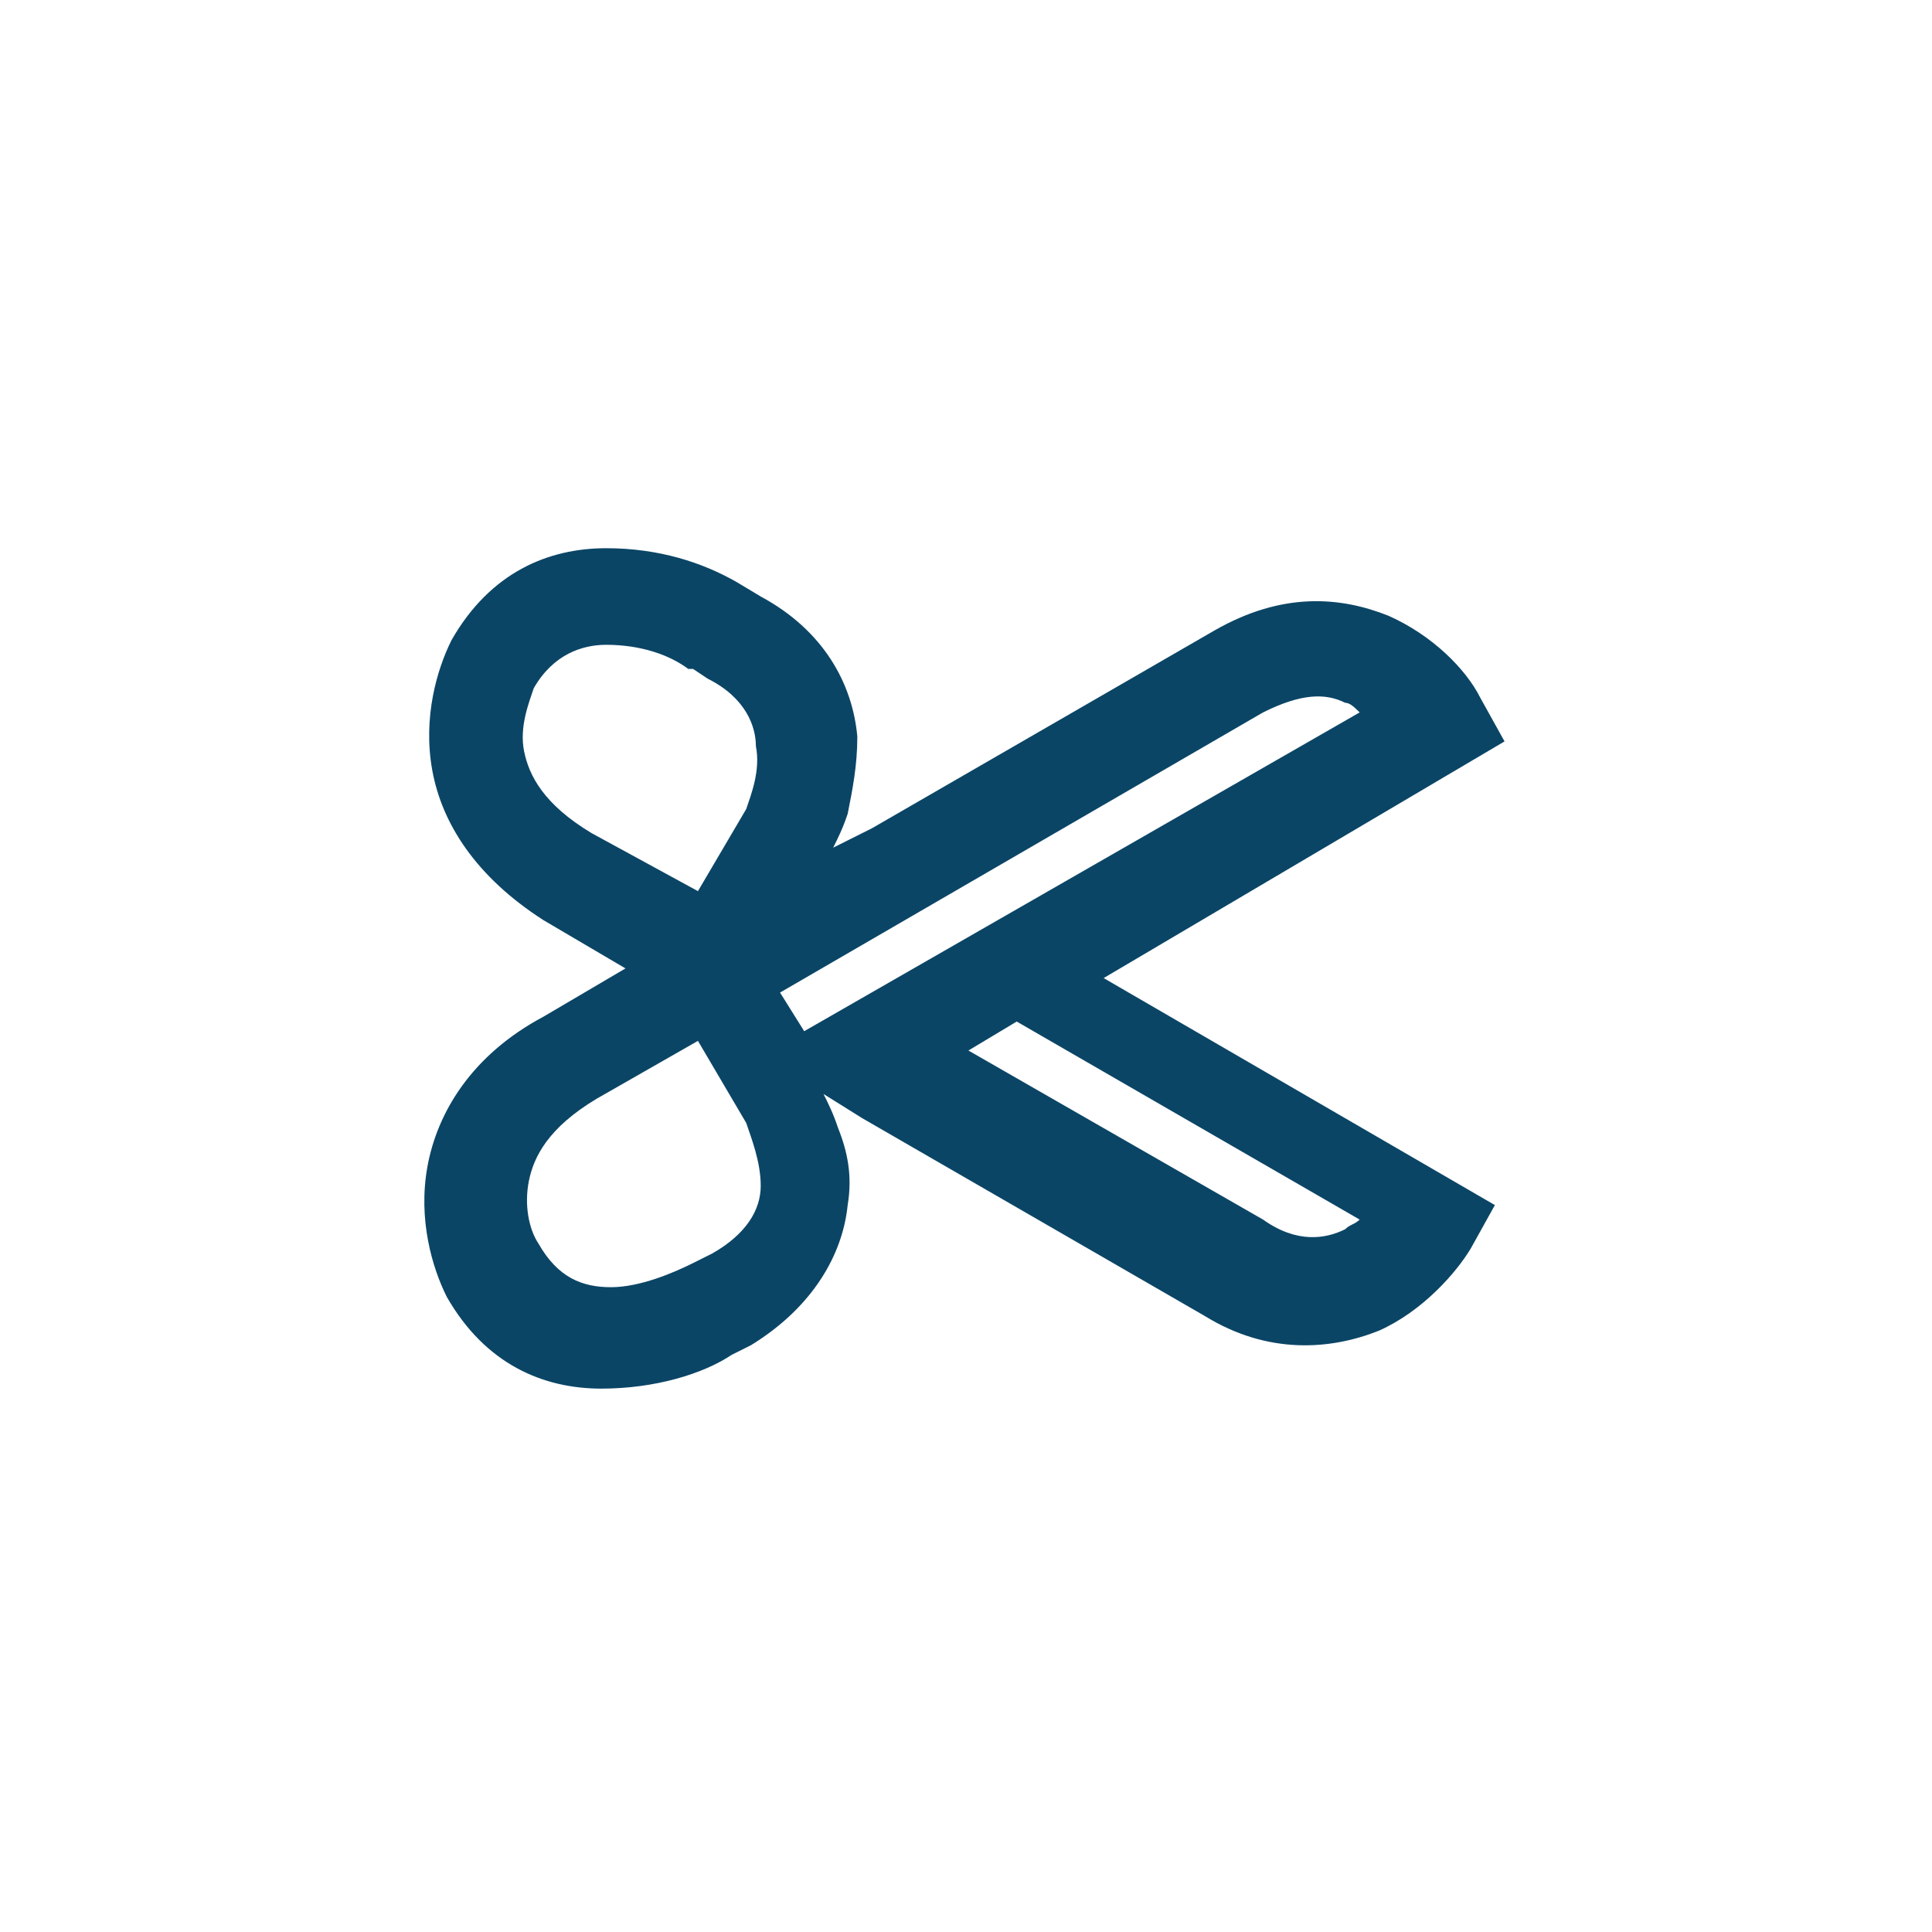 <svg width="40" height="40" viewBox="0 0 40 40" fill="none" xmlns="http://www.w3.org/2000/svg">
<path d="M31.15 15.35L30.65 14.45C30.35 13.85 29.65 13.15 28.75 12.75C27.75 12.35 26.55 12.25 25.15 13.05L18.05 17.15L17.25 17.55C17.35 17.35 17.45 17.15 17.55 16.85C17.65 16.35 17.75 15.85 17.75 15.25C17.65 14.15 17.05 13.05 15.75 12.35L15.25 12.05C14.55 11.65 13.65 11.35 12.55 11.35C11.35 11.35 10.15 11.85 9.35 13.25C9.05 13.85 8.75 14.85 8.95 15.95C9.15 17.05 9.85 18.15 11.25 19.05L12.95 20.05L11.25 21.05C9.75 21.85 9.05 23.05 8.85 24.15C8.65 25.25 8.95 26.25 9.25 26.85C10.05 28.25 11.25 28.75 12.45 28.75C13.55 28.75 14.55 28.45 15.15 28.05L15.55 27.85C16.85 27.05 17.45 25.95 17.55 24.95C17.65 24.35 17.55 23.85 17.35 23.35C17.25 23.05 17.15 22.85 17.05 22.65L17.85 23.15L24.95 27.25C26.25 28.05 27.55 27.95 28.55 27.55C29.45 27.15 30.15 26.35 30.45 25.85L30.95 24.95L22.85 20.25L31.15 15.35ZM15.75 24.55C15.75 25.05 15.45 25.55 14.75 25.95L14.35 26.15C13.95 26.35 13.25 26.65 12.65 26.65C12.05 26.65 11.55 26.45 11.15 25.75C10.95 25.45 10.85 24.95 10.95 24.45C11.05 23.95 11.35 23.35 12.35 22.75L14.45 21.55L15.45 23.25C15.55 23.55 15.75 24.05 15.75 24.55ZM15.45 16.75L14.45 18.45L12.25 17.25C11.25 16.65 10.95 16.05 10.85 15.55C10.75 15.05 10.95 14.55 11.05 14.25C11.45 13.55 12.05 13.35 12.55 13.35C13.25 13.35 13.85 13.55 14.25 13.85H14.35L14.65 14.05C15.45 14.45 15.65 15.05 15.65 15.45C15.75 15.95 15.55 16.45 15.45 16.75ZM16.65 21.35L16.15 20.55L26.15 14.75C26.95 14.35 27.45 14.35 27.85 14.55C27.95 14.55 28.05 14.65 28.15 14.75L16.65 21.35ZM28.15 25.25C28.05 25.35 27.95 25.35 27.85 25.45C27.45 25.65 26.85 25.75 26.15 25.25L20.05 21.75L21.05 21.15L28.15 25.25Z" fill="#0B4566"/>
</svg>
